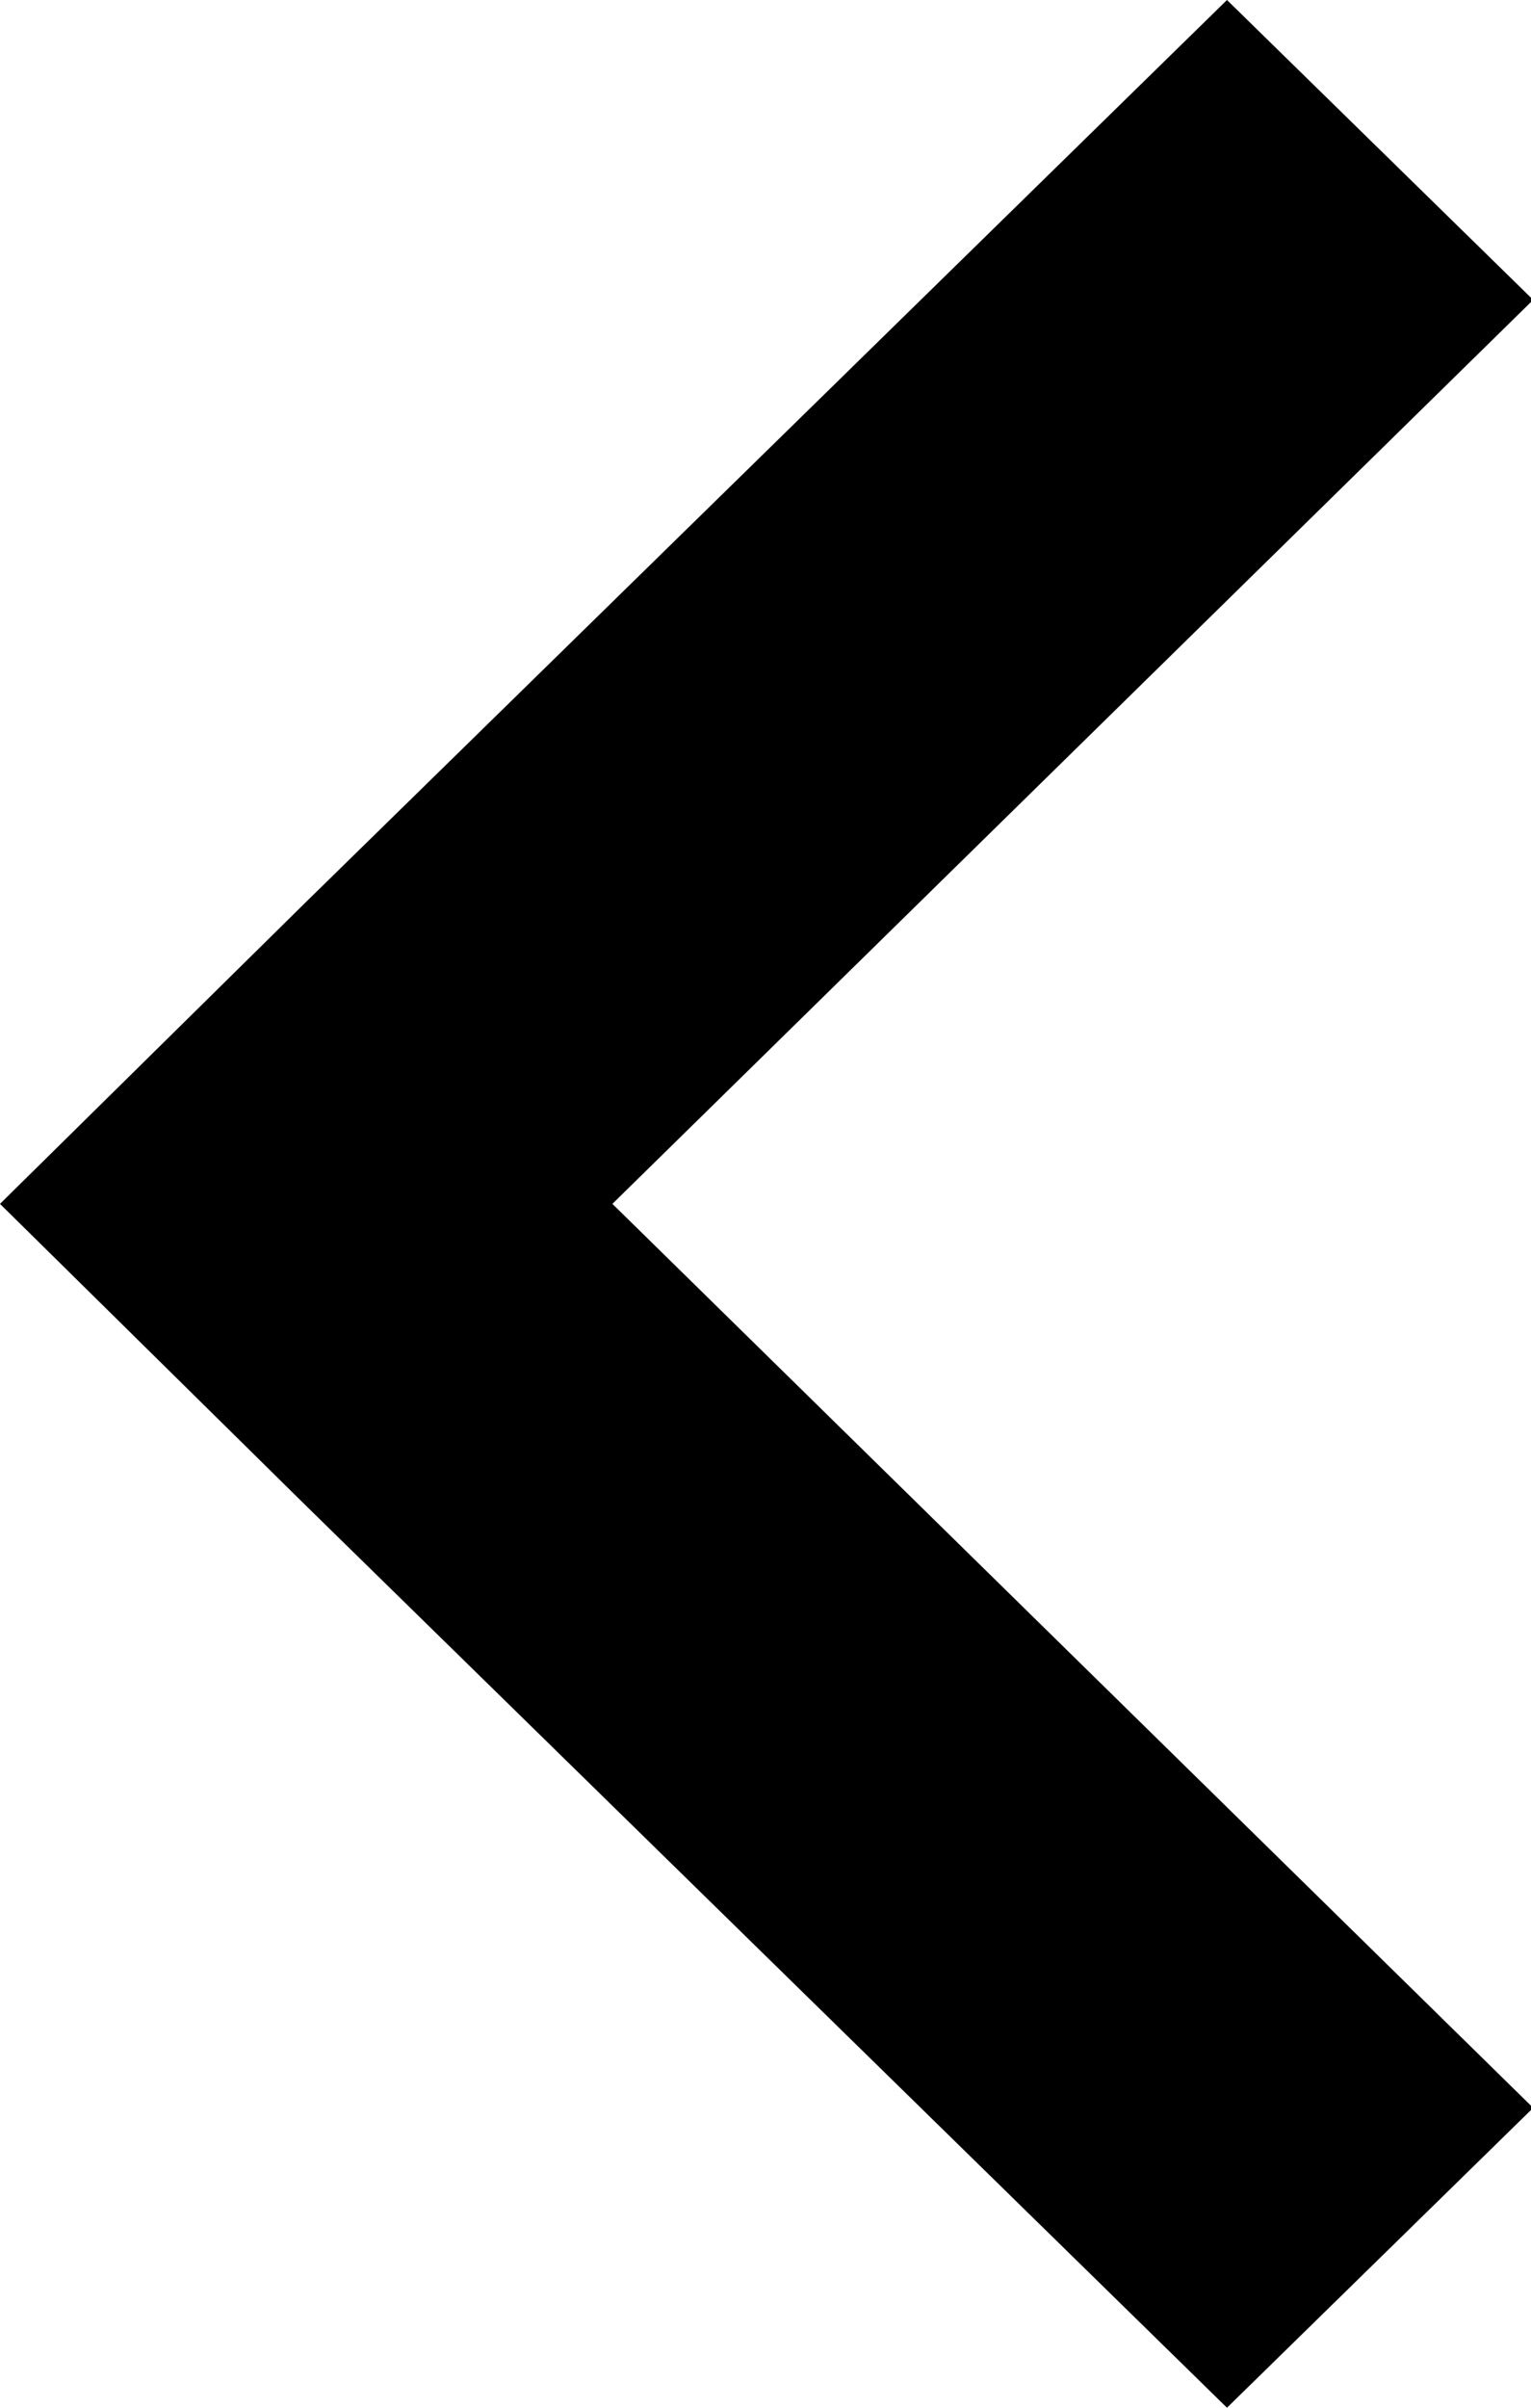 <svg xmlns="http://www.w3.org/2000/svg" width="7" height="11" viewBox="0 0 7 11">
  <defs>
    <style>
      .cls-1 {
        fill-rule: evenodd;
      }
    </style>
  </defs>
  <path id="ico-arrow-prev-b.svg" class="cls-1" d="M3459.01,2083.63l-1.4,1.37-4.21-4.12h0l-1.4-1.38,1.4-1.38h0l4.21-4.12,1.4,1.37-4.21,4.13Z" transform="translate(-3452 -2074)"/>
</svg>
